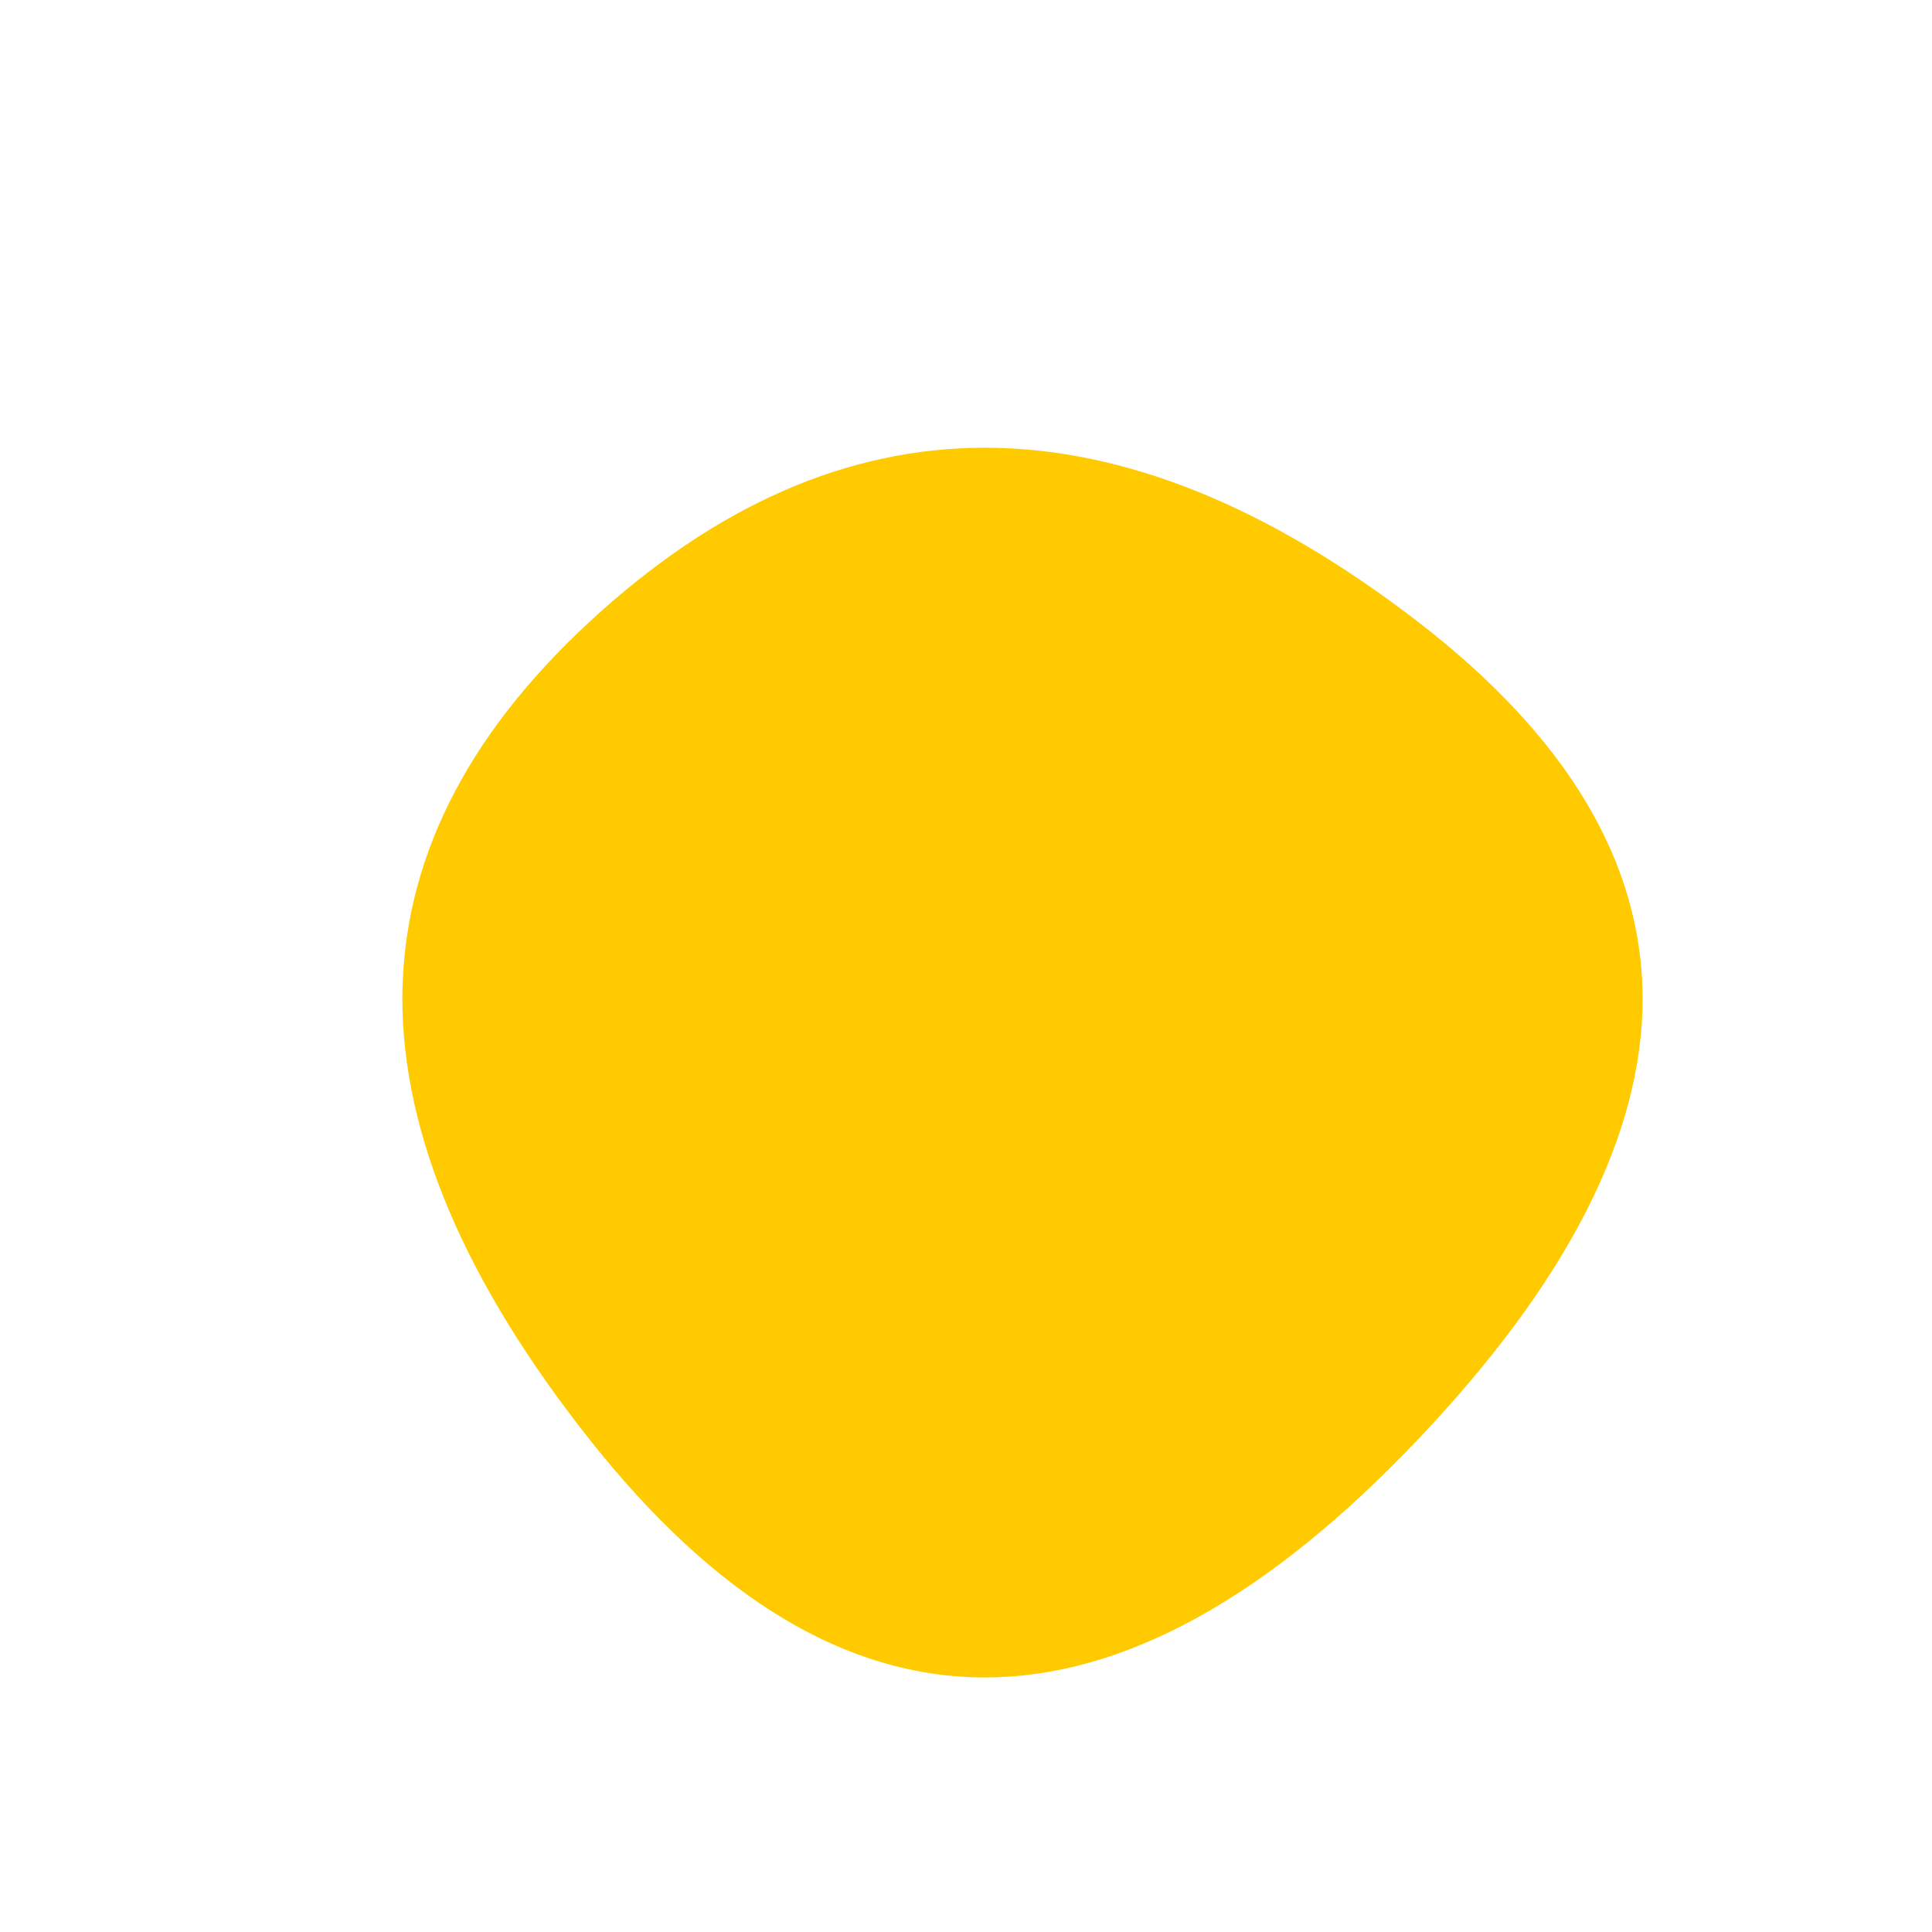<svg width="1000" height="1000" xmlns="http://www.w3.org/2000/svg">
 <defs>
  <clipPath id="shape">
   <path fill="currentColor" d="m733.5,745.5q-233.5,245.5 -428,0q-194.5,-245.5 0,-425q194.5,-179.5 428,0q233.5,179.5 0,425z" id="svg_1"/>
  </clipPath>
 </defs>
 <g>
  <title>Layer 1</title>
  <g clip-path="url(#shape)" id="svg_2">
   <path fill="#ffcb00" d="m733.5,746.5q-233.5,245.5 -428,0q-194.5,-245.5 0,-425q194.5,-179.5 428,0q233.5,179.5 0,425z" id="svg_3"/>
  </g>
 </g>
</svg>
